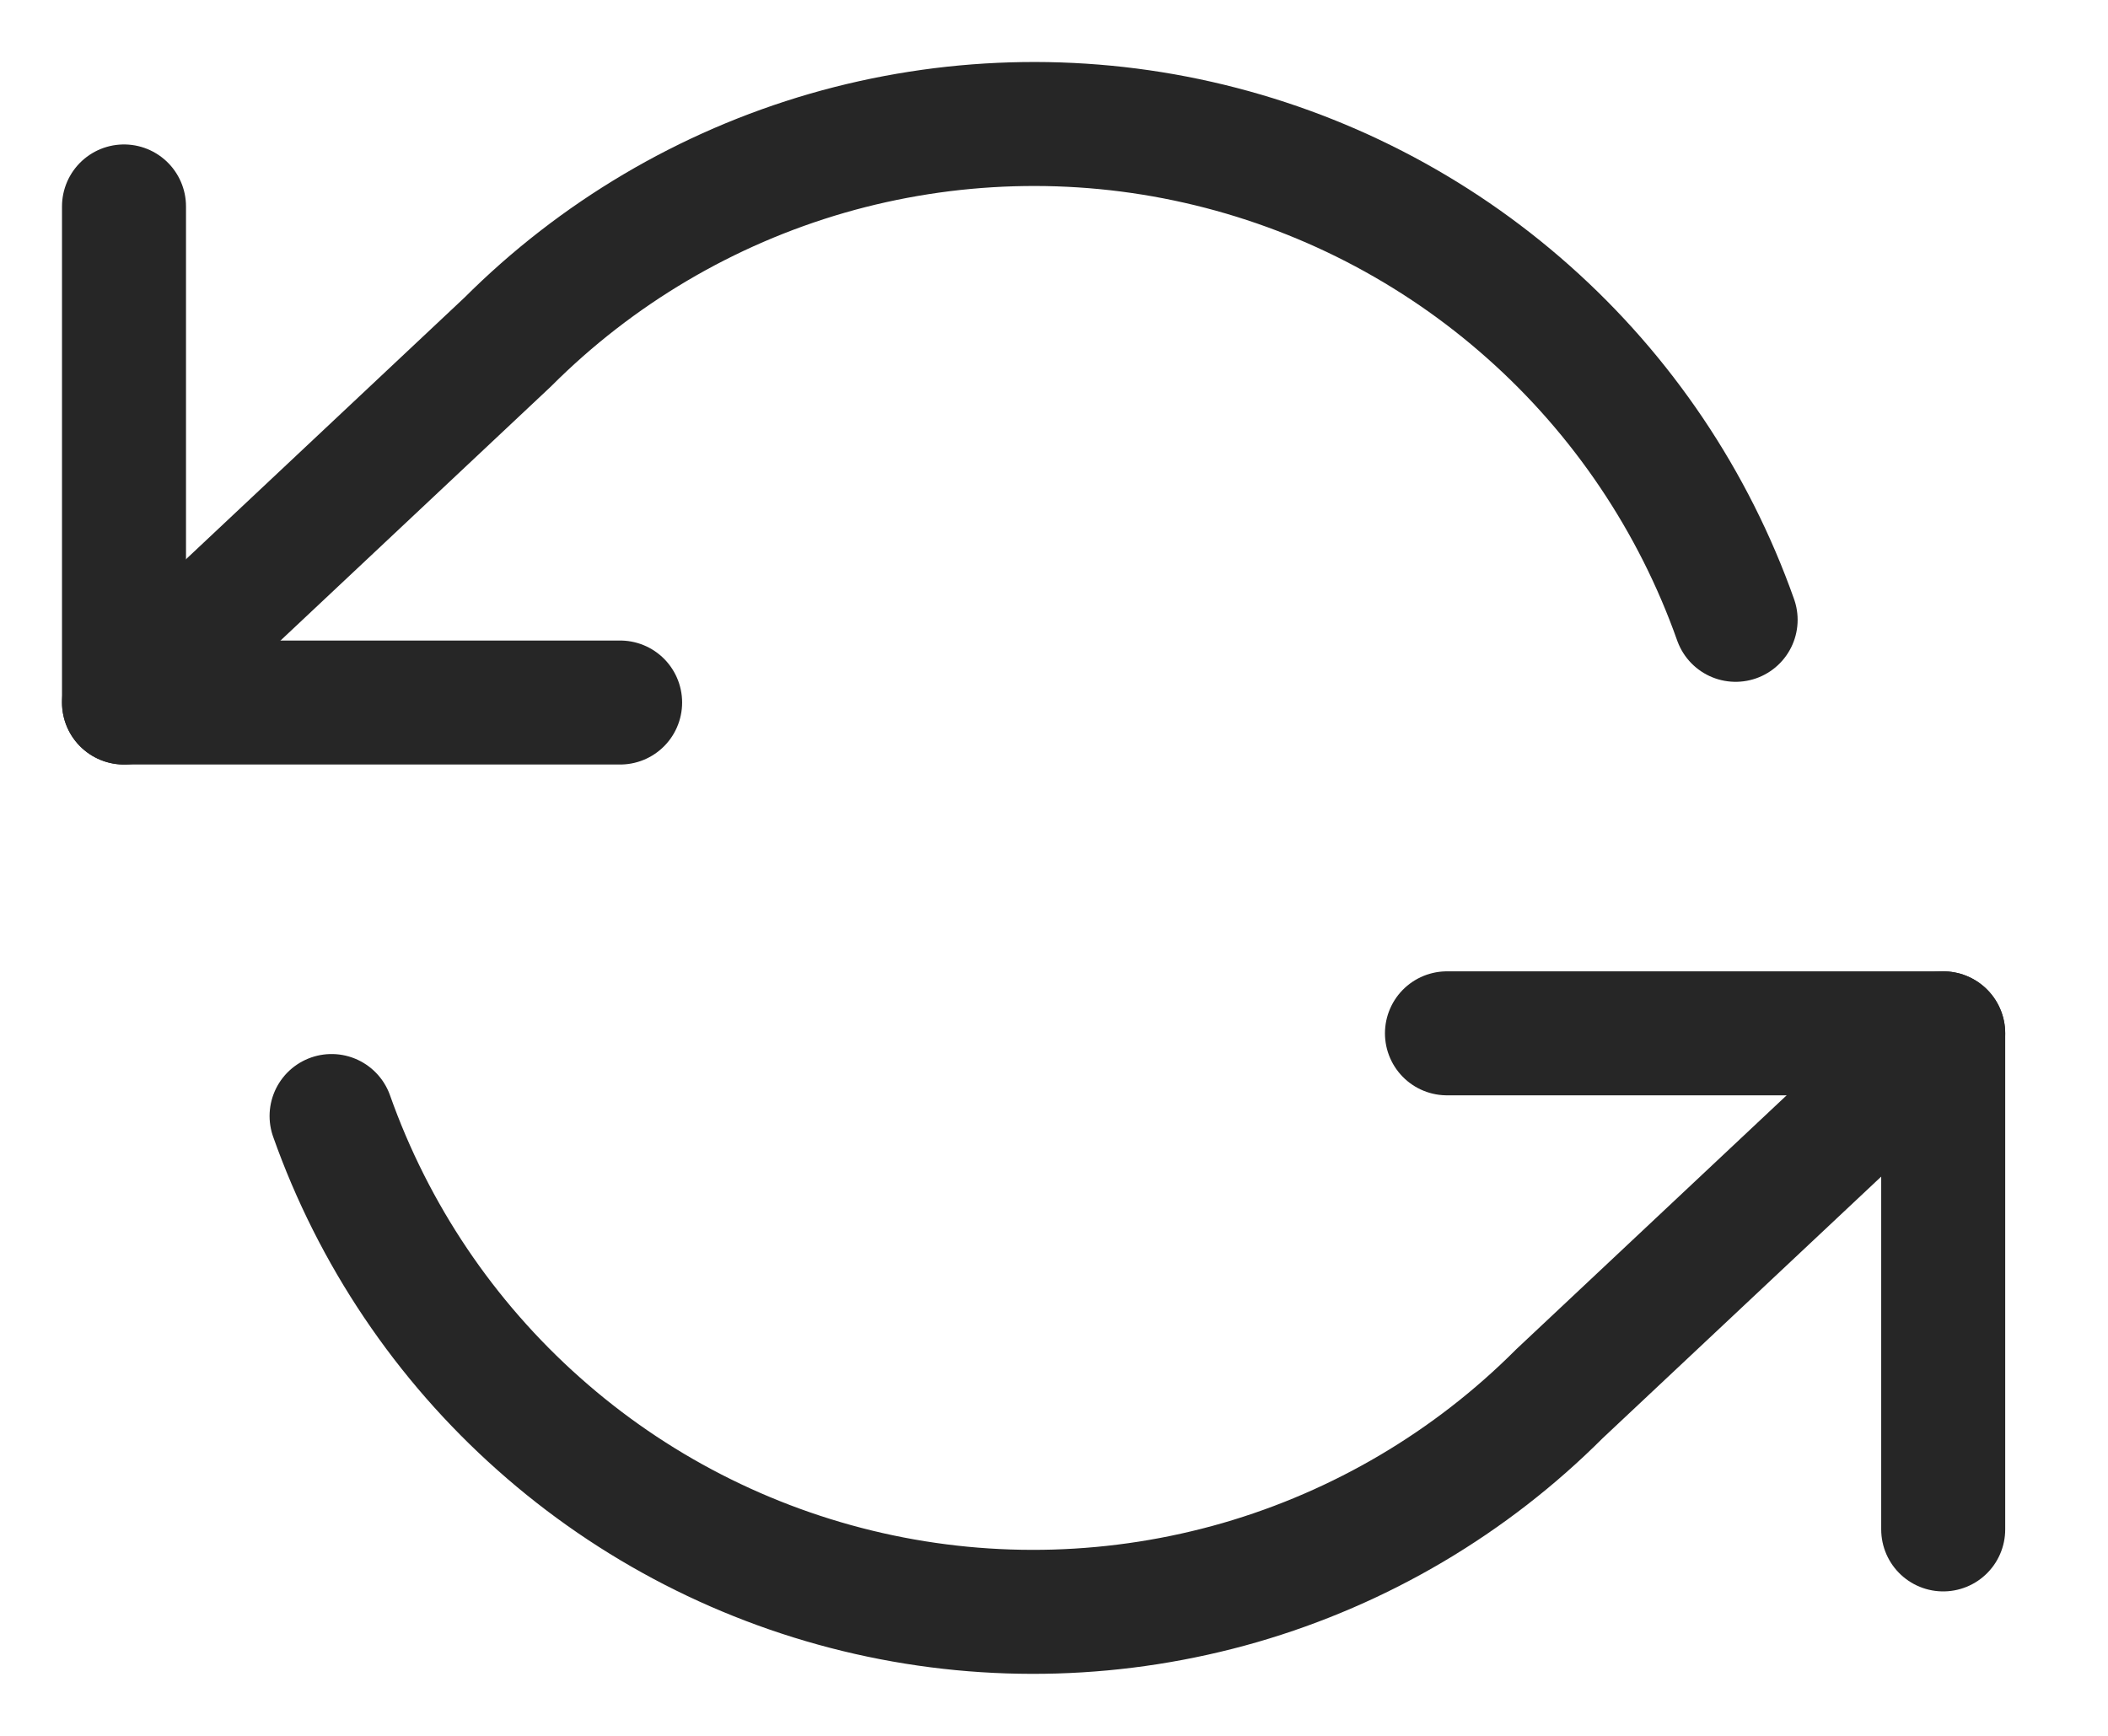 <svg width="17" height="14" viewBox="0 0 17 14" fill="none" xmlns="http://www.w3.org/2000/svg">
<path d="M1 1.665V5.666H5.001" stroke="#262626" stroke-linecap="round" stroke-linejoin="round"/>
<path d="M15.671 12.335V8.334H11.669" stroke="#262626" stroke-linecap="round" stroke-linejoin="round"/>
<path d="M13.997 4.999C13.659 4.044 13.084 3.189 12.326 2.516C11.568 1.842 10.652 1.372 9.663 1.148C8.675 0.924 7.645 0.955 6.671 1.236C5.697 1.518 4.811 2.042 4.094 2.759L1 5.666M15.671 8.334L12.576 11.241C11.86 11.958 10.973 12.482 9.999 12.764C9.025 13.045 7.996 13.076 7.007 12.852C6.018 12.628 5.102 12.158 4.345 11.484C3.587 10.811 3.012 9.956 2.674 9.001" stroke="#262626" stroke-linecap="round" stroke-linejoin="round"/>
</svg>
